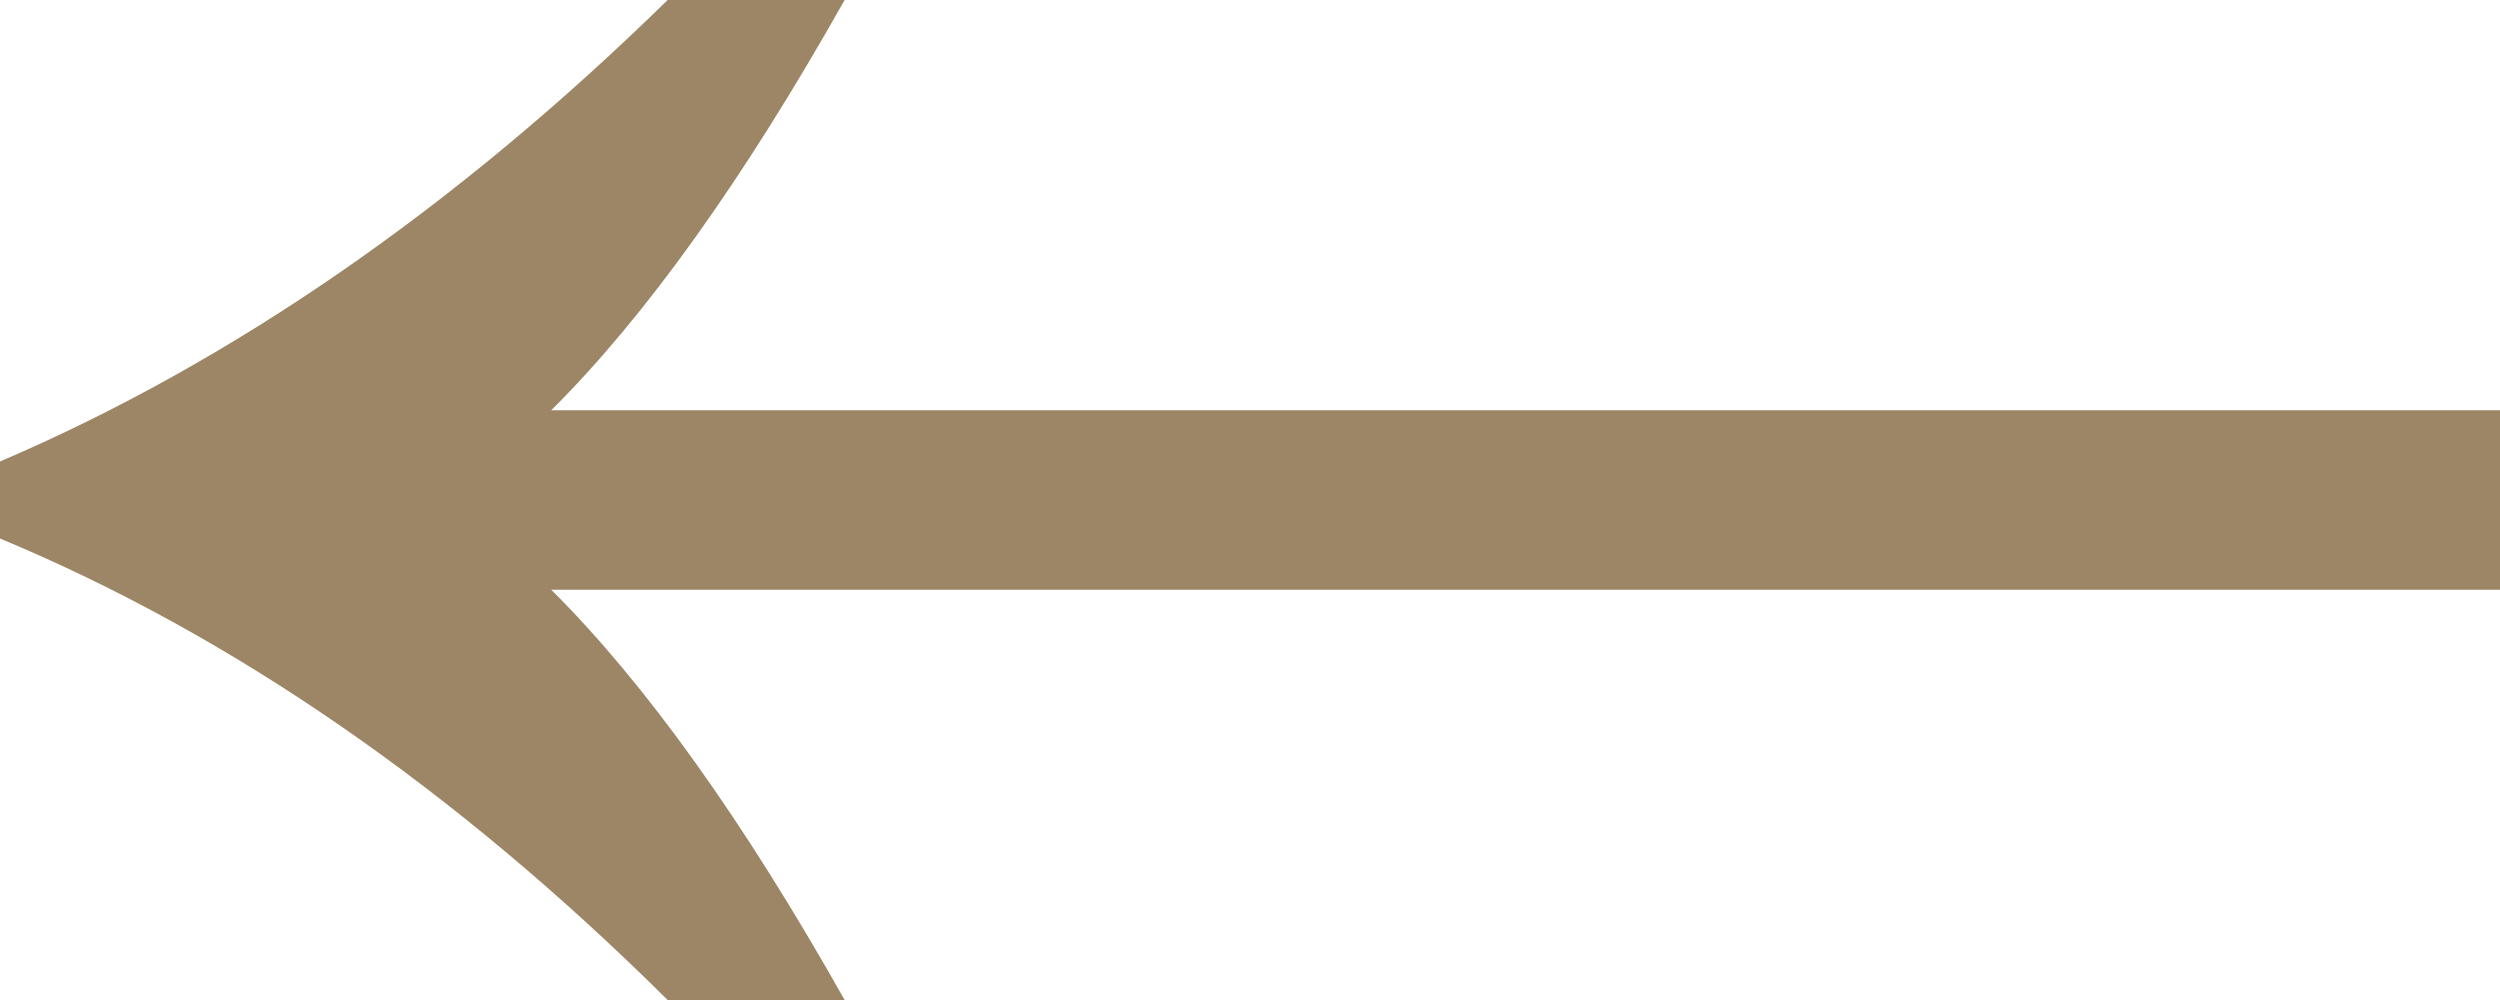 <svg width="20" height="8" viewBox="0 0 20 8" fill="none" xmlns="http://www.w3.org/2000/svg">
<path d="M5.341 8C3.642 6.313 1.861 5.083 0 4.308V3.692C1.861 2.895 3.642 1.664 5.341 0H6.757C5.948 1.436 5.166 2.53 4.41 3.282H20V4.718H4.41C5.166 5.47 5.948 6.564 6.757 8H5.341Z" fill="#9D8665"/>
</svg>
